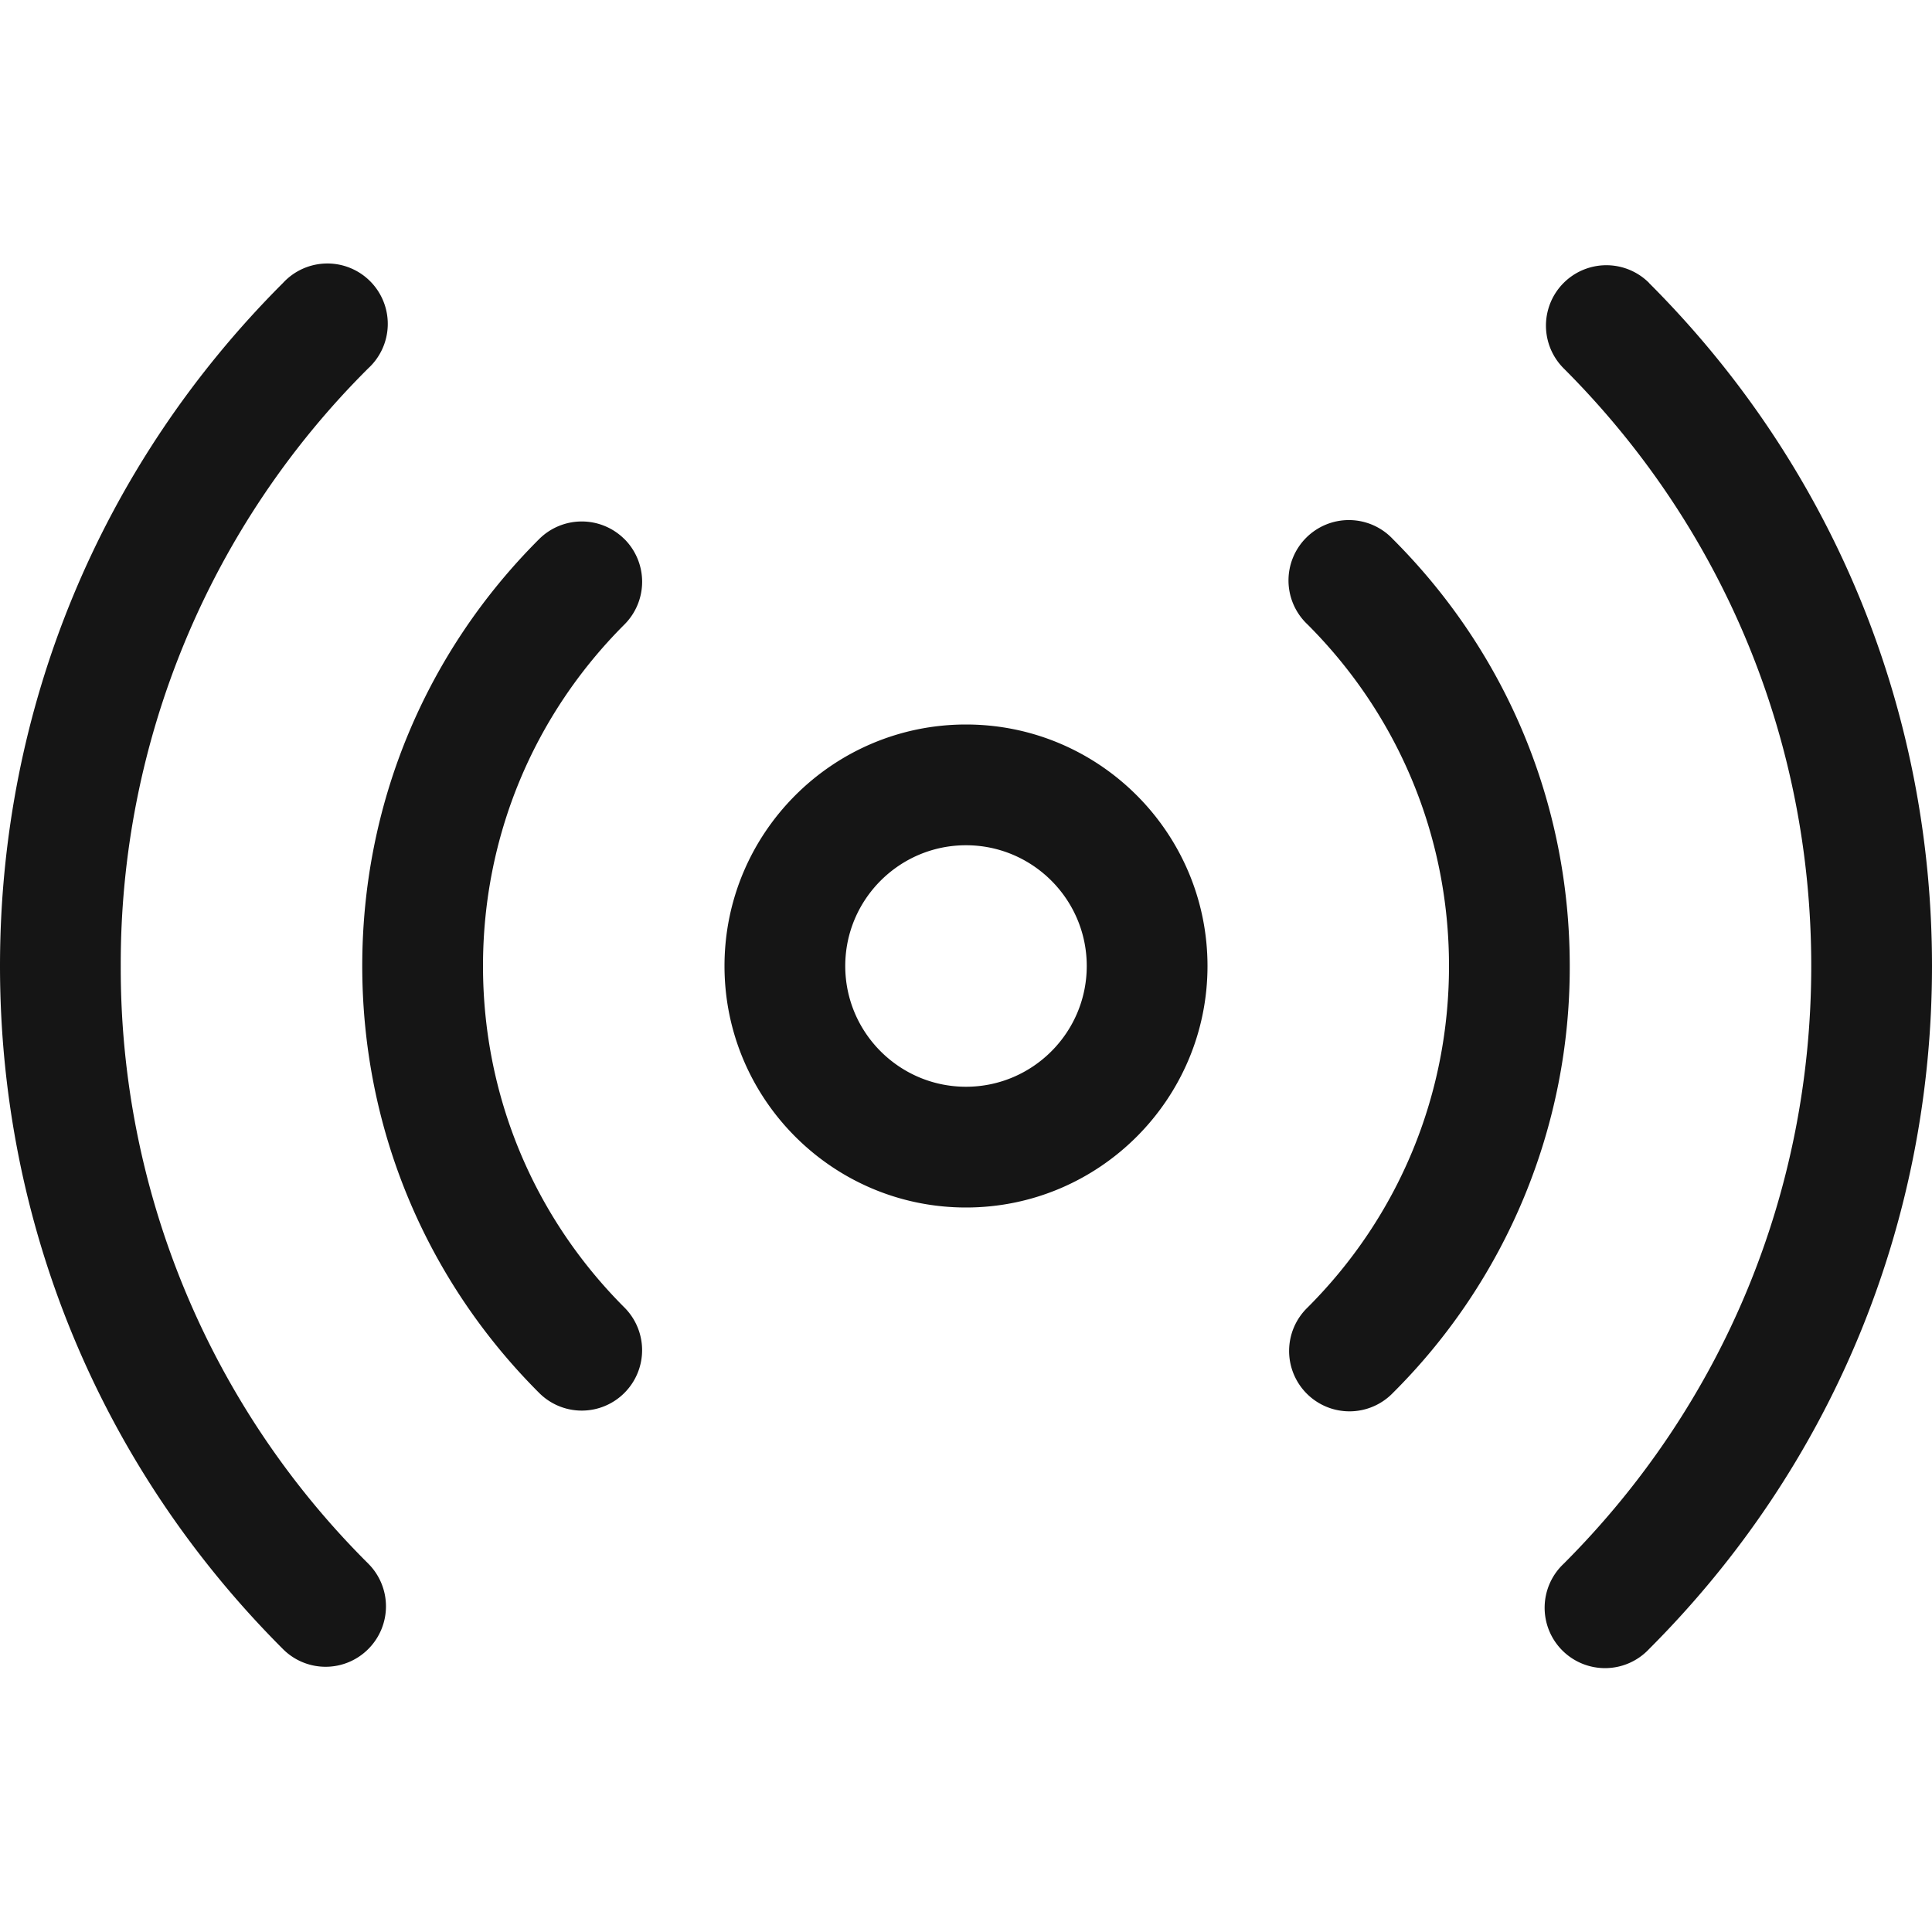 <svg xmlns="http://www.w3.org/2000/svg" viewBox="0 0 32 32">
  <defs>
    <style>
      .uuid-4954203b-df6f-4653-ac4a-4ff044f90455{stroke-width:0;fill:#151515}
    </style>
  </defs>
  <path d="M0 0h32v32H0z" id="uuid-e1744cd8-b8b4-48e0-bbde-42e8ada26e4e" stroke-width="0" fill="none"/>
  <g id="uuid-a7349759-ff94-48fc-a468-05ab67743a72">
    <path class="uuid-4954203b-df6f-4653-ac4a-4ff044f90455" d="M16 12c-2.206 0-4 1.794-4 4s1.794 4 4 4 4-1.794 4-4-1.794-4-4-4Zm0 6c-1.103 0-2-.897-2-2s.897-2 2-2 2 .897 2 2-.897 2-2 2ZM27.314 4.686a1 1 0 1 0-1.415 1.415C28.544 8.745 30 12.26 30 16s-1.456 7.255-4.1 9.9a1 1 0 1 0 1.413 1.414C30.336 24.292 32 20.274 32 16s-1.664-8.292-4.687-11.313Z"/>
    <path class="uuid-4954203b-df6f-4653-ac4a-4ff044f90455" d="M23.071 8.93a1 1 0 1 0-1.414 1.413C23.167 11.854 24 13.863 24 16s-.832 4.146-2.343 5.657a1 1 0 1 0 1.414 1.414A9.94 9.94 0 0 0 26 16c0-2.67-1.04-5.182-2.929-7.07Zm-12.728 0a1 1 0 0 0-1.414 0C7.04 10.817 6 13.33 6 16s1.04 5.182 2.929 7.07a.997.997 0 0 0 1.414 0 1 1 0 0 0 0-1.413C8.832 20.145 8 18.137 8 16s.832-4.146 2.343-5.657a1 1 0 0 0 0-1.414Z"/>
    <path class="uuid-4954203b-df6f-4653-ac4a-4ff044f90455" d="M2 16a13.91 13.91 0 0 1 4.1-9.9 1 1 0 1 0-1.413-1.413C1.664 7.708 0 11.727 0 16s1.664 8.292 4.686 11.313a.997.997 0 0 0 1.414 0 1 1 0 0 0 0-1.414A13.906 13.906 0 0 1 2 16Z"/>
  </g>
</svg>
